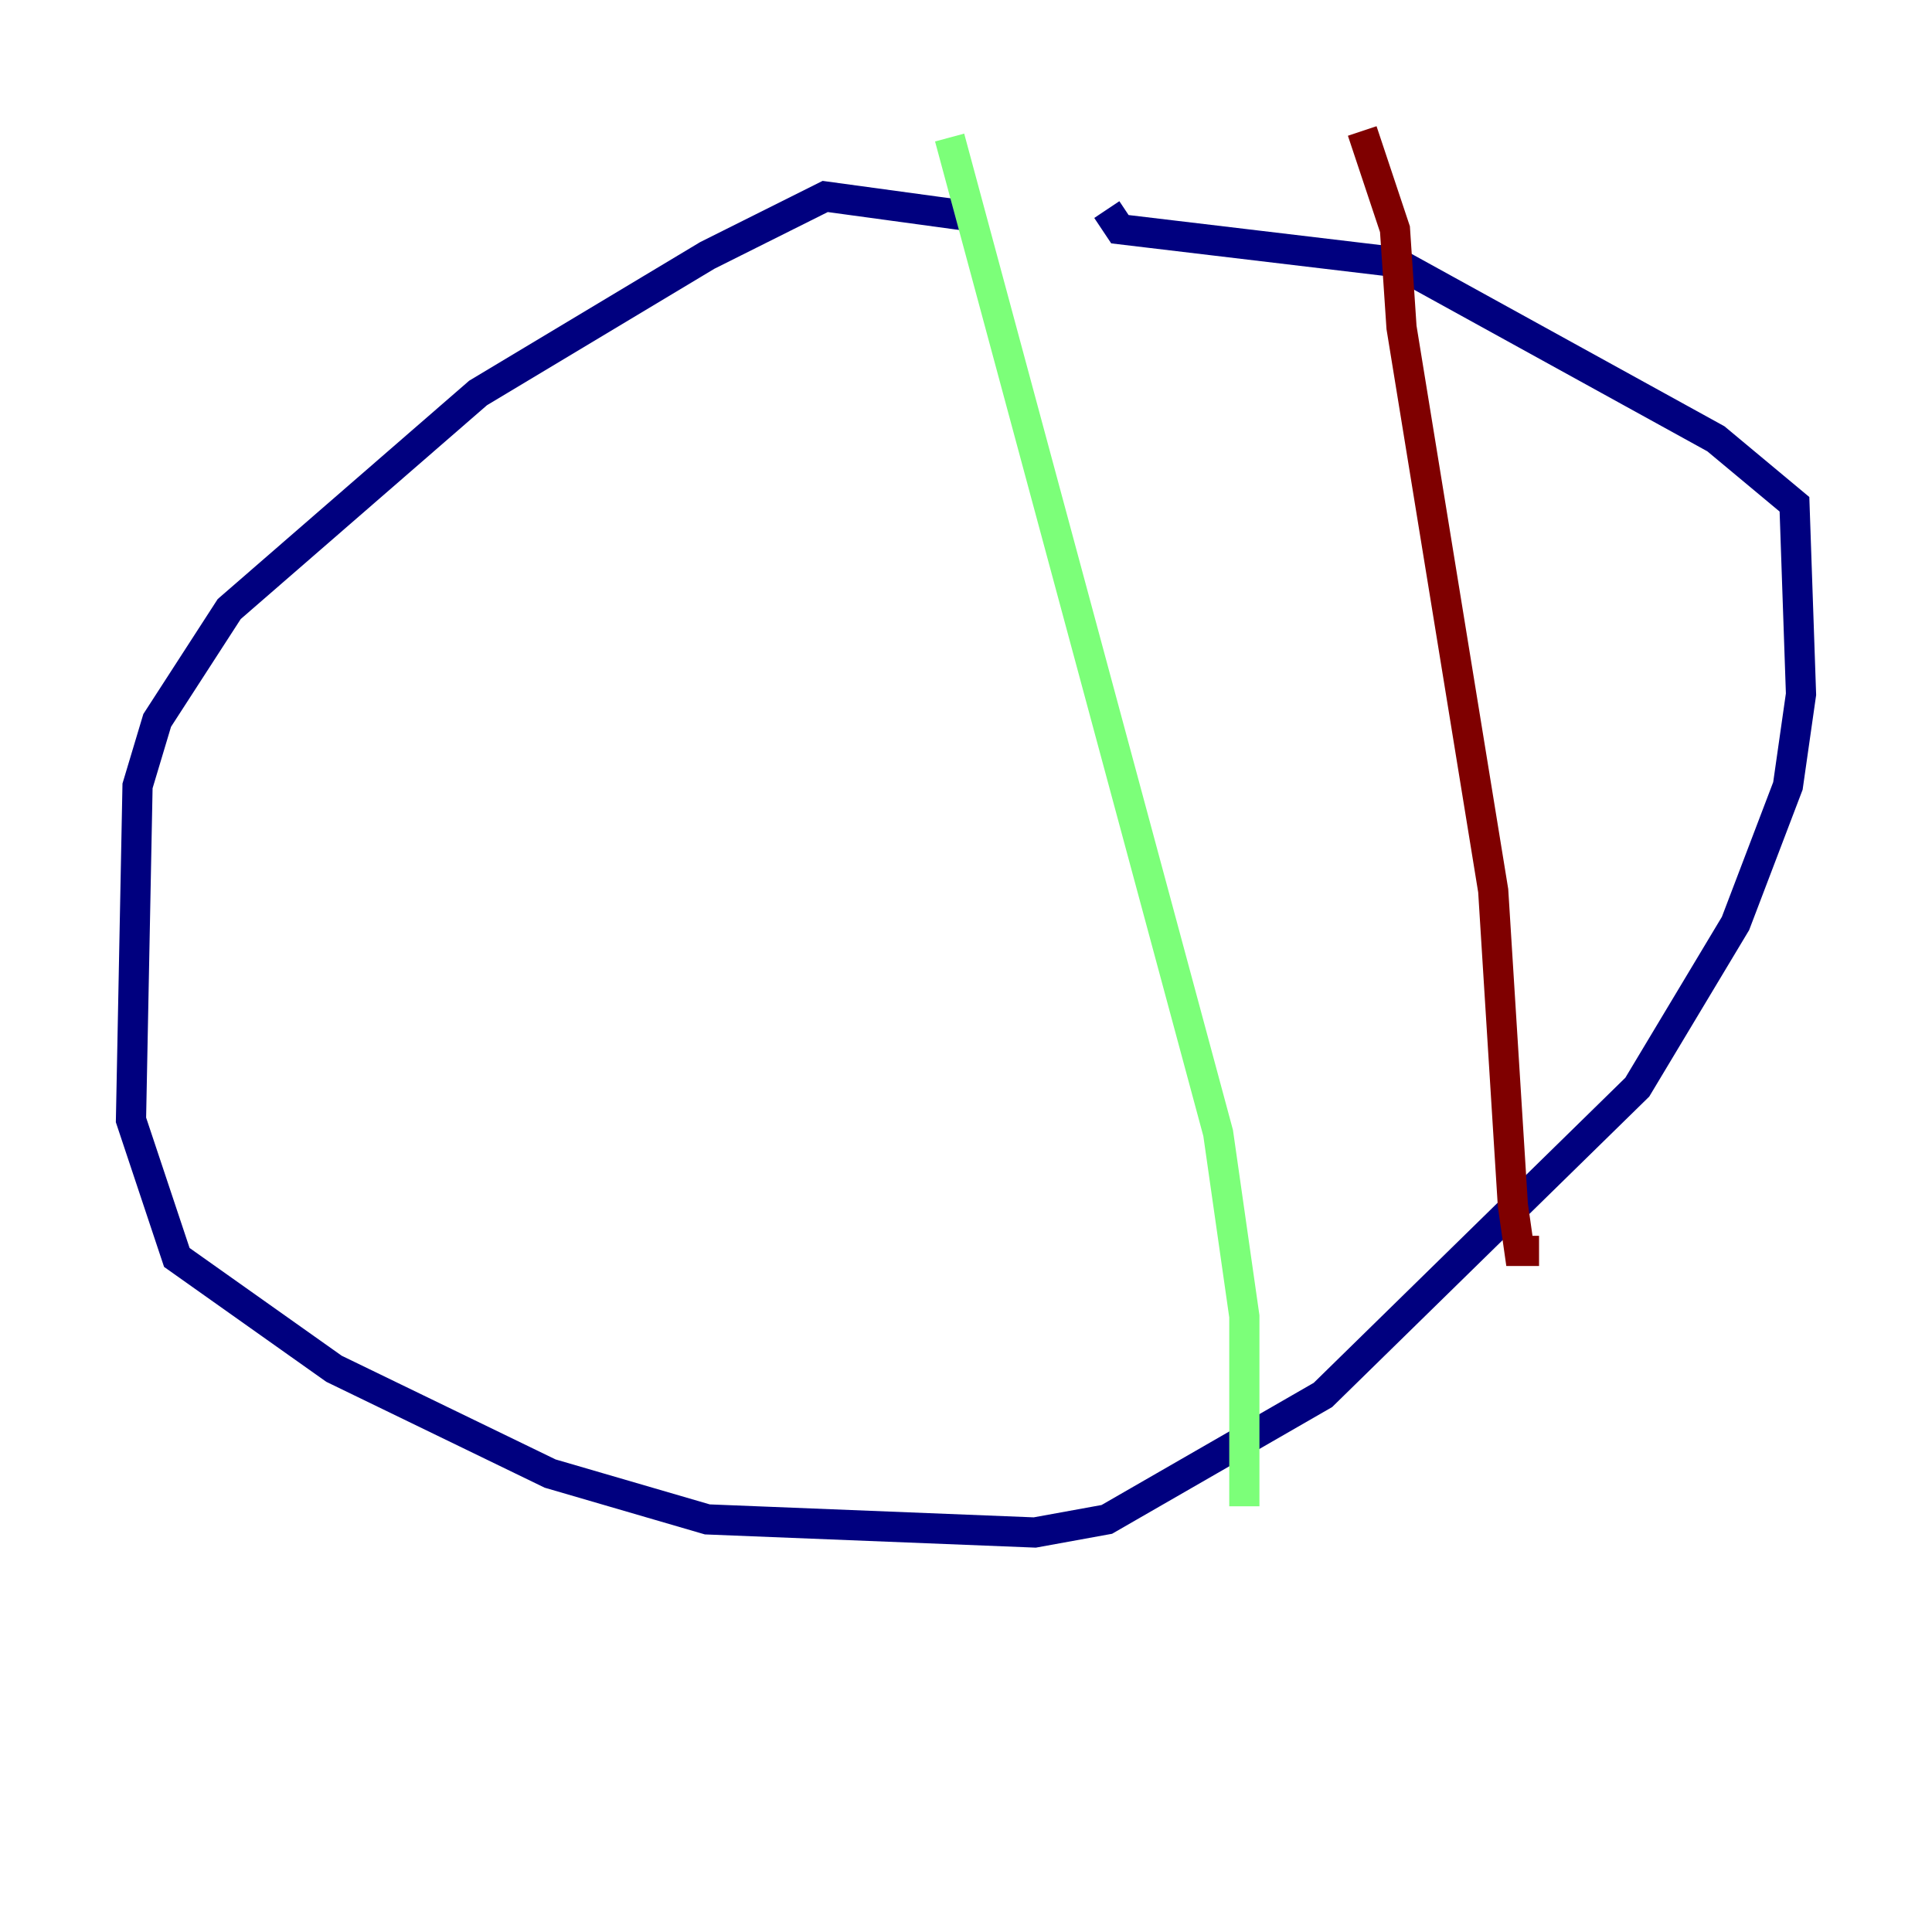 <?xml version="1.0" encoding="utf-8" ?>
<svg baseProfile="tiny" height="128" version="1.2" viewBox="0,0,128,128" width="128" xmlns="http://www.w3.org/2000/svg" xmlns:ev="http://www.w3.org/2001/xml-events" xmlns:xlink="http://www.w3.org/1999/xlink"><defs /><polyline fill="none" points="64.217,14.319 54.671,13.017 46.861,16.922 31.675,26.034 15.186,40.352 10.414,47.729 9.112,52.068 8.678,74.197 11.715,83.308 22.129,90.685 36.447,97.627 46.861,100.664 68.556,101.532 73.329,100.664 87.647,92.42 108.475,72.027 114.983,61.18 118.454,52.068 119.322,45.993 118.888,33.41 113.681,29.071 92.42,17.356 74.197,15.186 73.329,13.885" stroke="#00007f" stroke-width="2" /><polyline fill="none" points="62.915,9.112 80.705,75.064 82.441,87.214 82.441,99.797" stroke="#7cff79" stroke-width="2" /><polyline fill="none" points="90.251,8.678 92.42,15.186 92.854,21.695 98.929,59.01 100.231,79.837 100.664,82.875 101.966,82.875" stroke="#7f0000" stroke-width="2" /></svg>